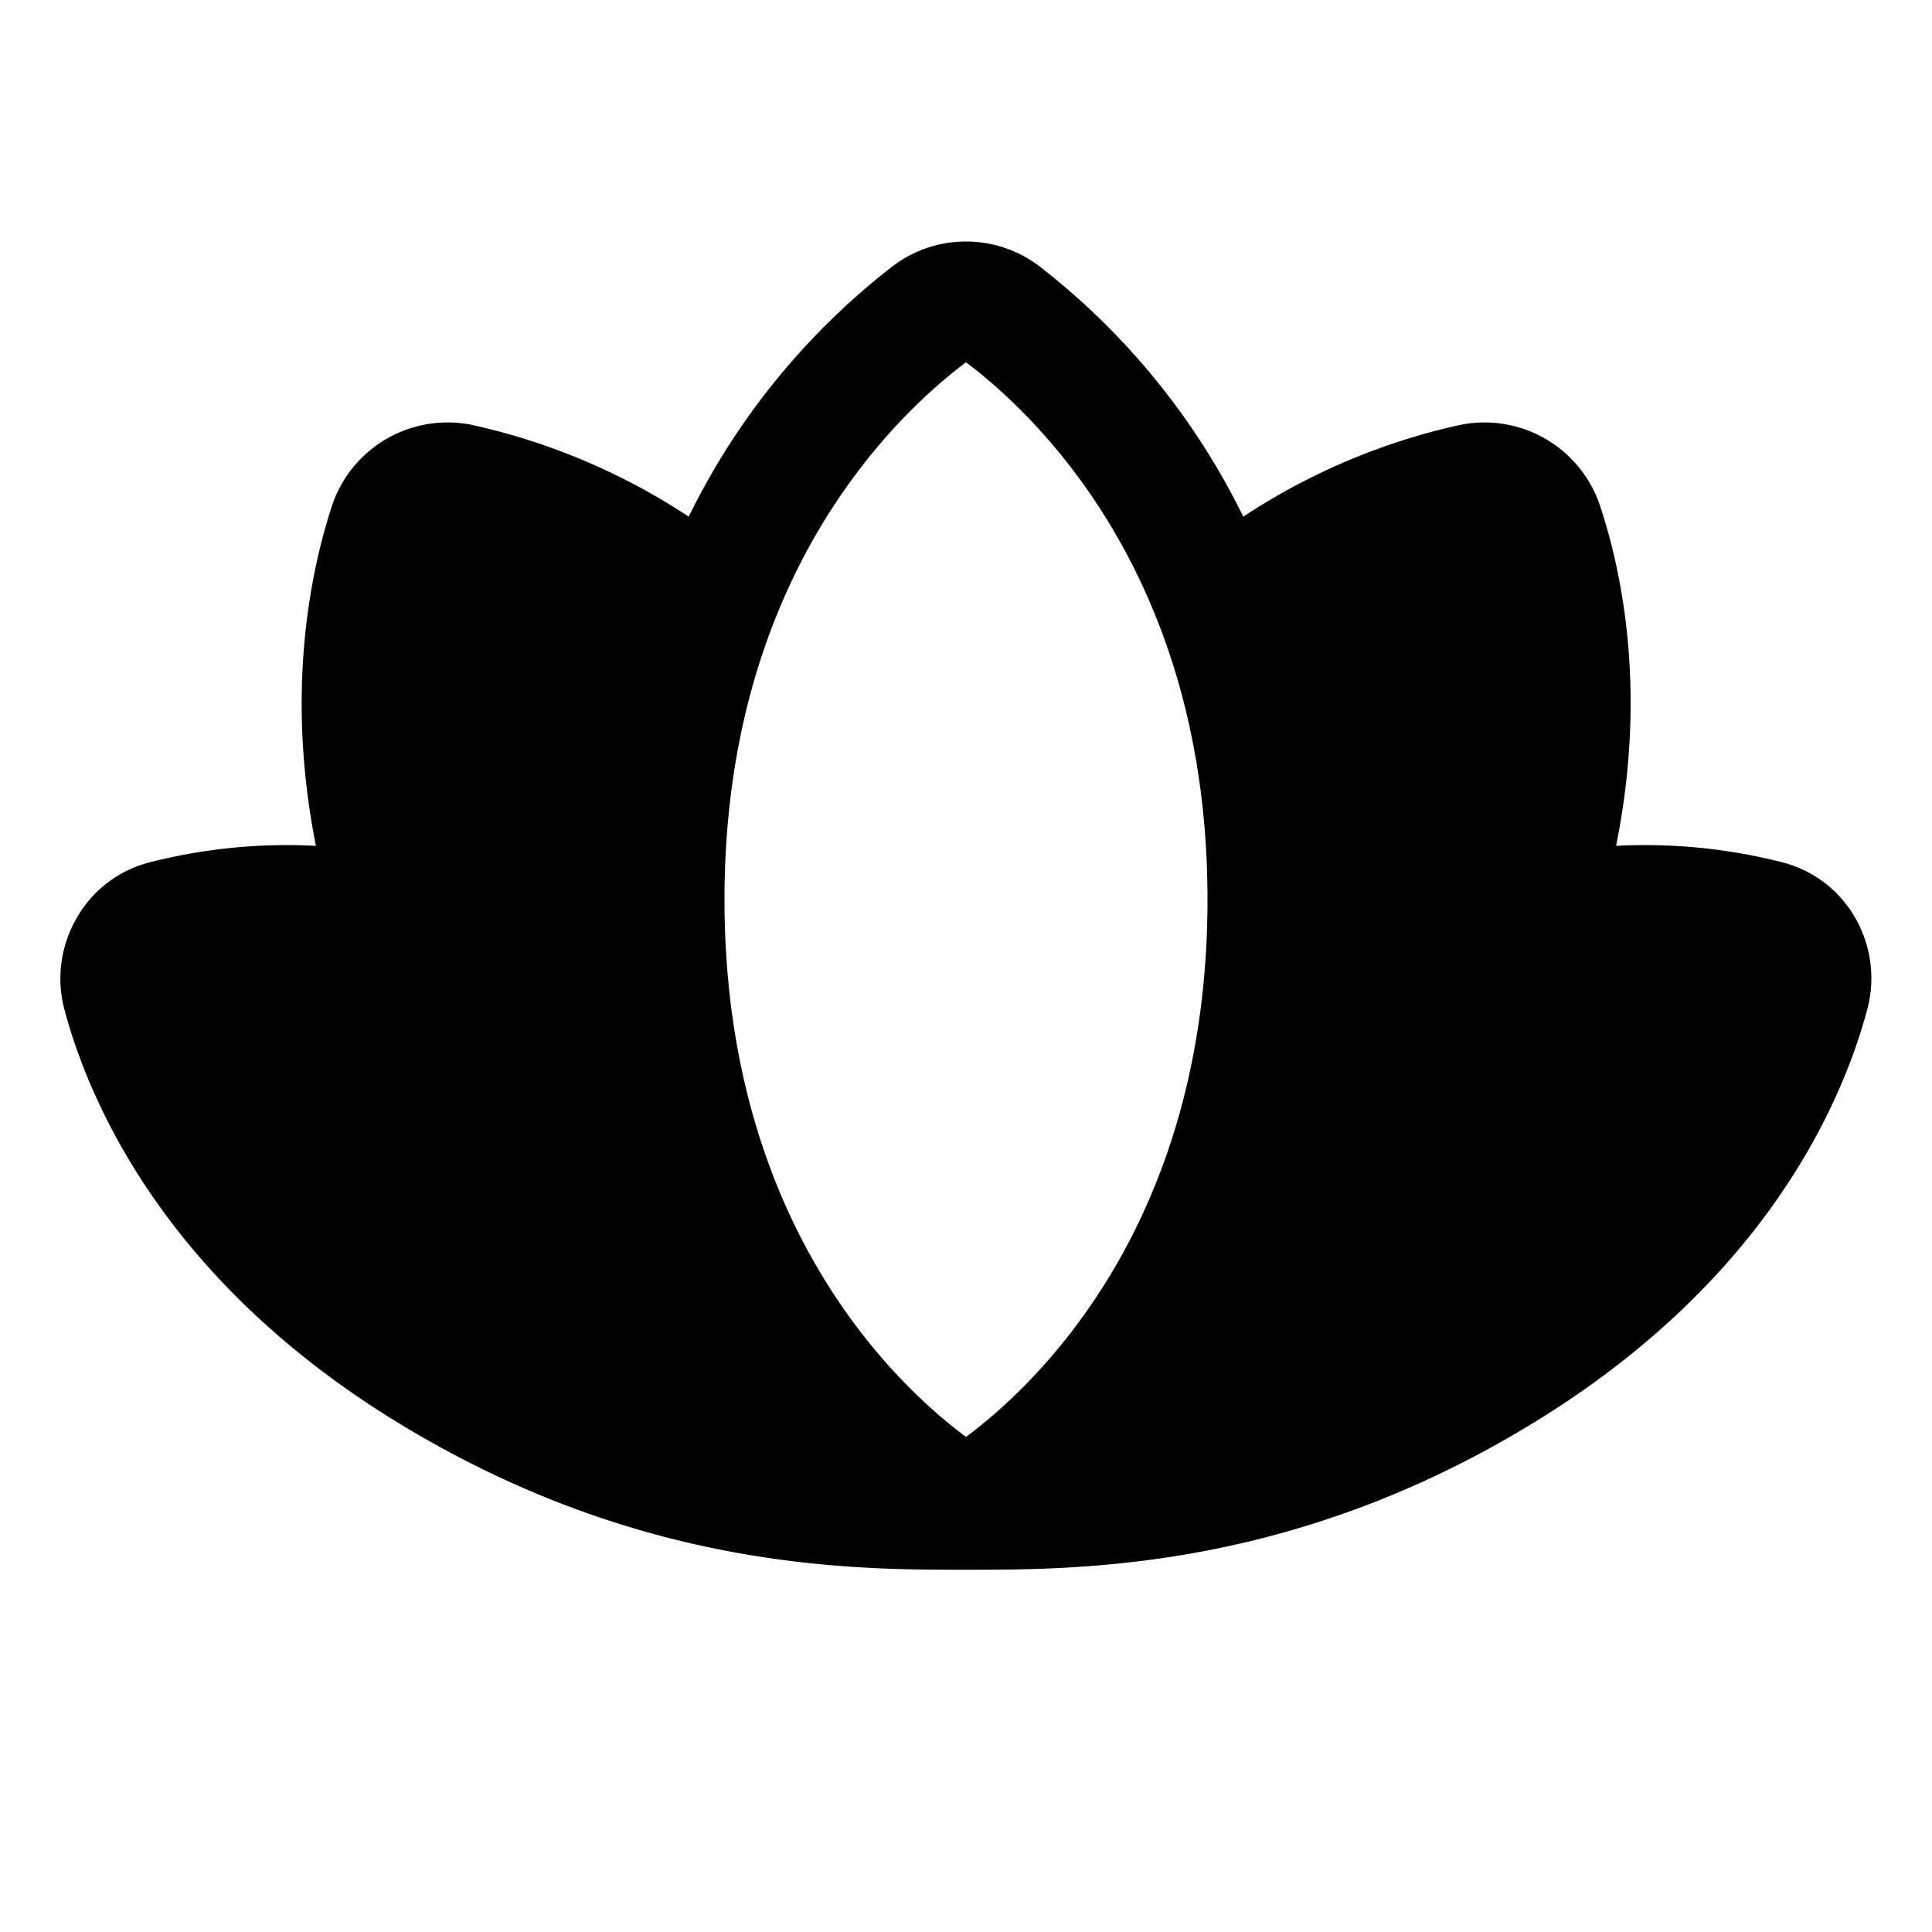 <svg xmlns="http://www.w3.org/2000/svg" width="24" height="24" viewBox="0 0 256 256">
    <path d="M128,200c-15.37,0-40.77-.18-70-17.64S19.31,143,16.28,131.82A7.94,7.94,0,0,1,21.74,122a69.59,69.59,0,0,1,30.82-.64h0c-7.63-23.88-4-42.44-1-51.71A8.2,8.2,0,0,1,61,64.18C68.56,65.79,81.28,70,94.6,80.8v0A108.49,108.49,0,0,0,88,119.18C88,178,128,200,128,200Zm106.26-78a69.59,69.59,0,0,0-30.82-.64h0c7.63-23.88,4-42.44,1-51.71A8.2,8.2,0,0,0,195,64.18c-7.52,1.61-20.24,5.8-33.56,16.62v0A108.49,108.49,0,0,1,168,119.18C168,178,128,200,128,200c15.37,0,40.77-.18,70-17.64s38.69-39.34,41.72-50.54A7.94,7.94,0,0,0,234.26,122Z" class="pr-icon-duotone-secondary"/>
    <path d="M245.83,121.63a15.53,15.53,0,0,0-9.52-7.33,73.51,73.51,0,0,0-22.17-2.22c4-19.85,1-35.55-2.06-44.86a16.15,16.15,0,0,0-18.79-10.88,85.53,85.53,0,0,0-28.55,12.12,94.58,94.58,0,0,0-27.11-33.25,16.05,16.05,0,0,0-19.26,0A94.48,94.48,0,0,0,91.26,68.46,85.53,85.53,0,0,0,62.71,56.34,16.15,16.15,0,0,0,43.92,67.22c-3,9.31-6,25-2.06,44.86a73.51,73.51,0,0,0-22.17,2.22,15.53,15.53,0,0,0-9.52,7.33,16,16,0,0,0-1.6,12.27c3.39,12.57,13.8,36.48,45.33,55.32S113.13,208,128.05,208s42.67,0,74-18.78c31.53-18.84,41.94-42.75,45.33-55.32A16,16,0,0,0,245.83,121.63ZM59.14,72.14a.2.2,0,0,1,.23-.15A70.43,70.43,0,0,1,85.18,83.66,118.65,118.65,0,0,0,80,119.17c0,18.74,3.77,34,9.11,46.28A123.59,123.59,0,0,1,69.57,140C51.55,108.62,55.3,84,59.14,72.14Zm3,103.35C35.47,159.57,26.82,140.05,24,129.7a59.82,59.82,0,0,1,22.5-1.17,129.08,129.08,0,0,0,9.15,19.41,142.28,142.28,0,0,0,34,39.56A114.92,114.92,0,0,1,62.1,175.49ZM128,190.4c-9.33-6.94-32-28.23-32-71.23C96,76.7,118.38,55.24,128,48c9.62,7.26,32,28.72,32,71.19C160,162.17,137.33,183.46,128,190.4ZM170.82,83.66A70.43,70.43,0,0,1,196.63,72a.2.2,0,0,1,.23.15C200.7,84,204.45,108.62,186.43,140a123.32,123.32,0,0,1-19.54,25.48c5.34-12.26,9.11-27.54,9.11-46.28A118.65,118.65,0,0,0,170.82,83.66ZM232,129.72c-2.77,10.25-11.4,29.81-38.09,45.77a114.92,114.92,0,0,1-27.55,12,142.28,142.28,0,0,0,34-39.56,129.08,129.08,0,0,0,9.15-19.41A59.69,59.69,0,0,1,232,129.71Z"/>
</svg>